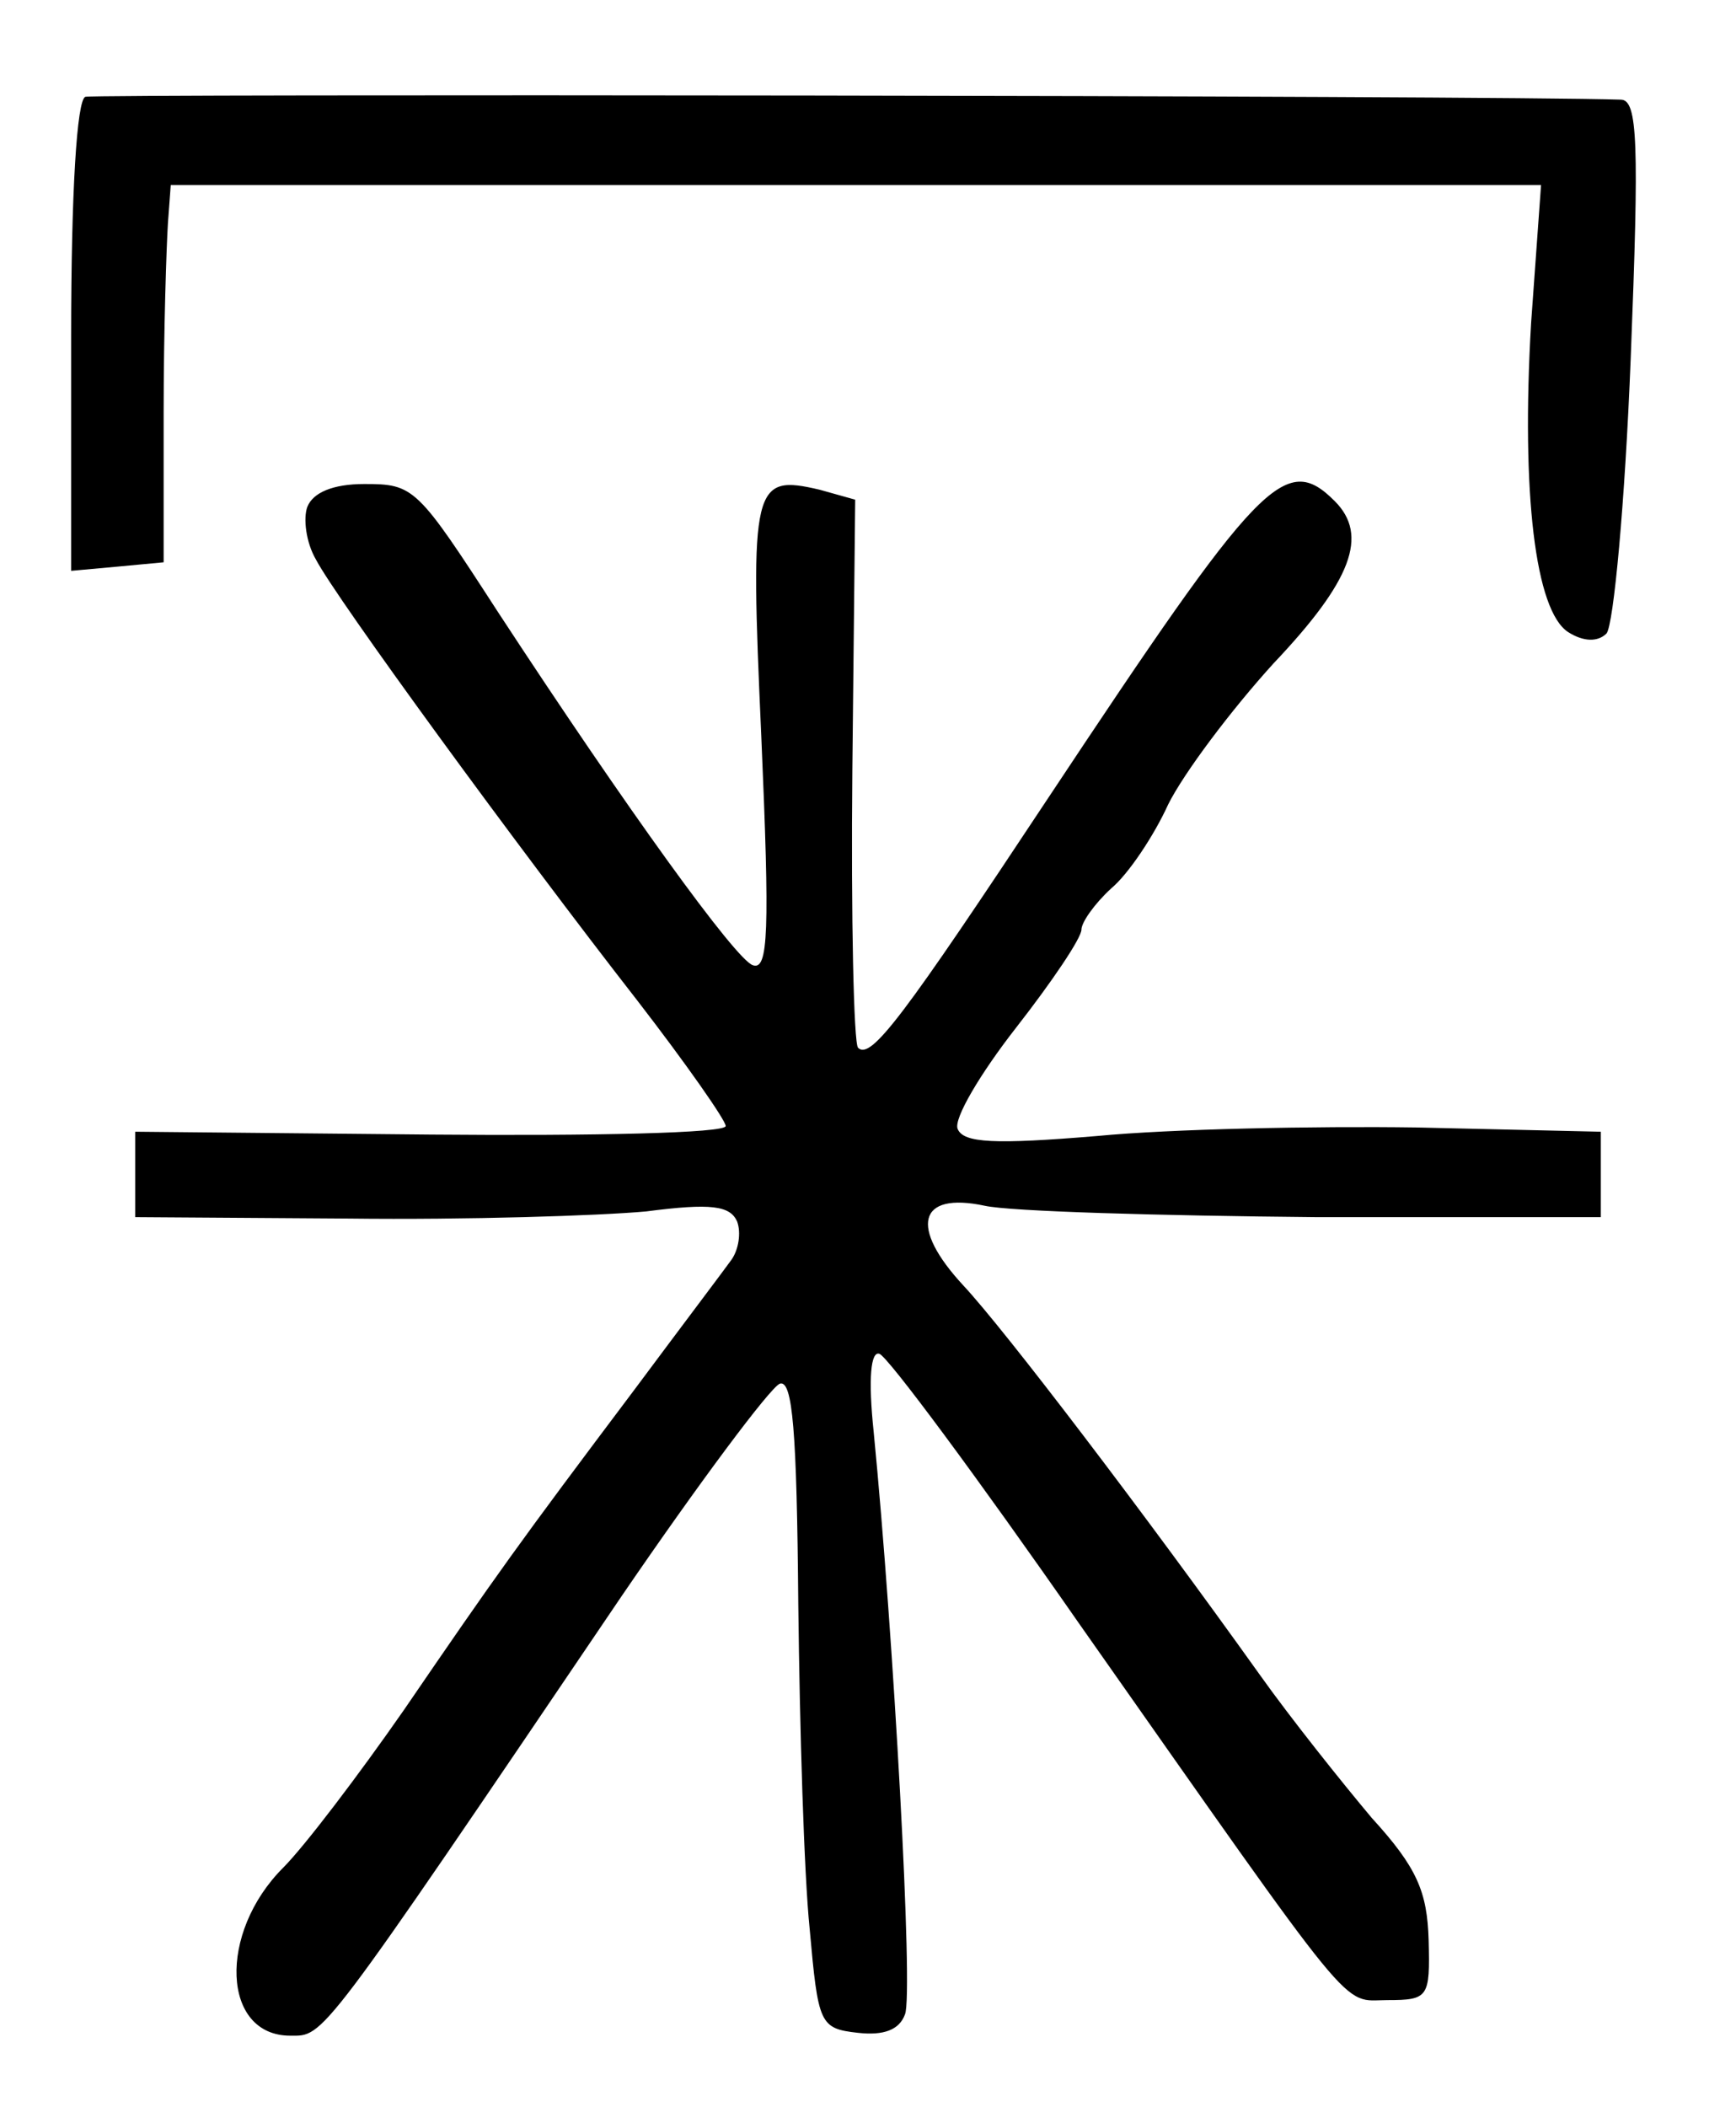 <?xml version="1.0" standalone="no"?>
<!DOCTYPE svg PUBLIC "-//W3C//DTD SVG 20010904//EN"
 "http://www.w3.org/TR/2001/REC-SVG-20010904/DTD/svg10.dtd">
<svg version="1.0" xmlns="http://www.w3.org/2000/svg"
 width="122pt" height="148pt" viewBox="0 0 122 148"
 preserveAspectRatio="xMidYMid meet">
<g transform="translate(0,148) scale(0.1,-0.1)"
fill="#000000" stroke="none">
<path d="M60 1412 c-6 -2 -10 -67 -10 -168 l0 -165 33 3 32 3 0 105 c0 58 2
117 3 133 l2 27 481 0 482 0 -7 -97 c-7 -120 3 -202 26 -217 11 -7 21 -7 27
-1 5 6 13 92 17 193 6 152 5 182 -7 182 -91 3 -1072 4 -1079 2z"/>
<path d="M216 1124 c-3 -8 -1 -25 6 -37 14 -27 141 -201 226 -310 34 -44 62
-84 62 -88 0 -5 -93 -7 -207 -6 l-208 2 0 -30 0 -30 150 -1 c83 -1 176 2 209
5 46 6 59 4 64 -7 3 -8 1 -20 -4 -27 -5 -7 -36 -48 -68 -91 -82 -109 -97 -130
-162 -225 -32 -46 -70 -96 -85 -111 -46 -46 -43 -118 5 -118 24 0 19 -7 233
309 54 79 104 146 111 149 9 3 12 -33 13 -155 1 -87 4 -189 8 -228 6 -67 7
-70 34 -73 18 -2 29 2 33 13 6 14 -8 266 -22 409 -4 38 -2 57 4 55 6 -2 69
-87 140 -189 199 -283 184 -265 217 -265 29 0 30 2 29 42 -1 34 -8 51 -40 86
-21 25 -57 70 -79 101 -80 112 -179 242 -208 273 -38 41 -32 66 15 56 18 -4
123 -7 233 -8 l200 0 0 30 0 30 -130 3 c-71 1 -172 -1 -224 -6 -72 -6 -94 -5
-98 5 -3 7 16 39 41 71 25 32 46 63 46 69 0 5 9 18 21 29 12 10 30 37 40 59
11 22 44 66 74 99 55 58 67 90 43 114 -35 35 -53 15 -201 -208 -102 -154 -125
-185 -134 -176 -3 3 -5 91 -4 195 l2 190 -25 7 c-47 11 -49 4 -41 -173 6 -138
5 -165 -6 -161 -12 4 -88 109 -179 248 -57 88 -59 90 -94 90 -22 0 -36 -6 -40
-16z"/>
</g>
</svg>
